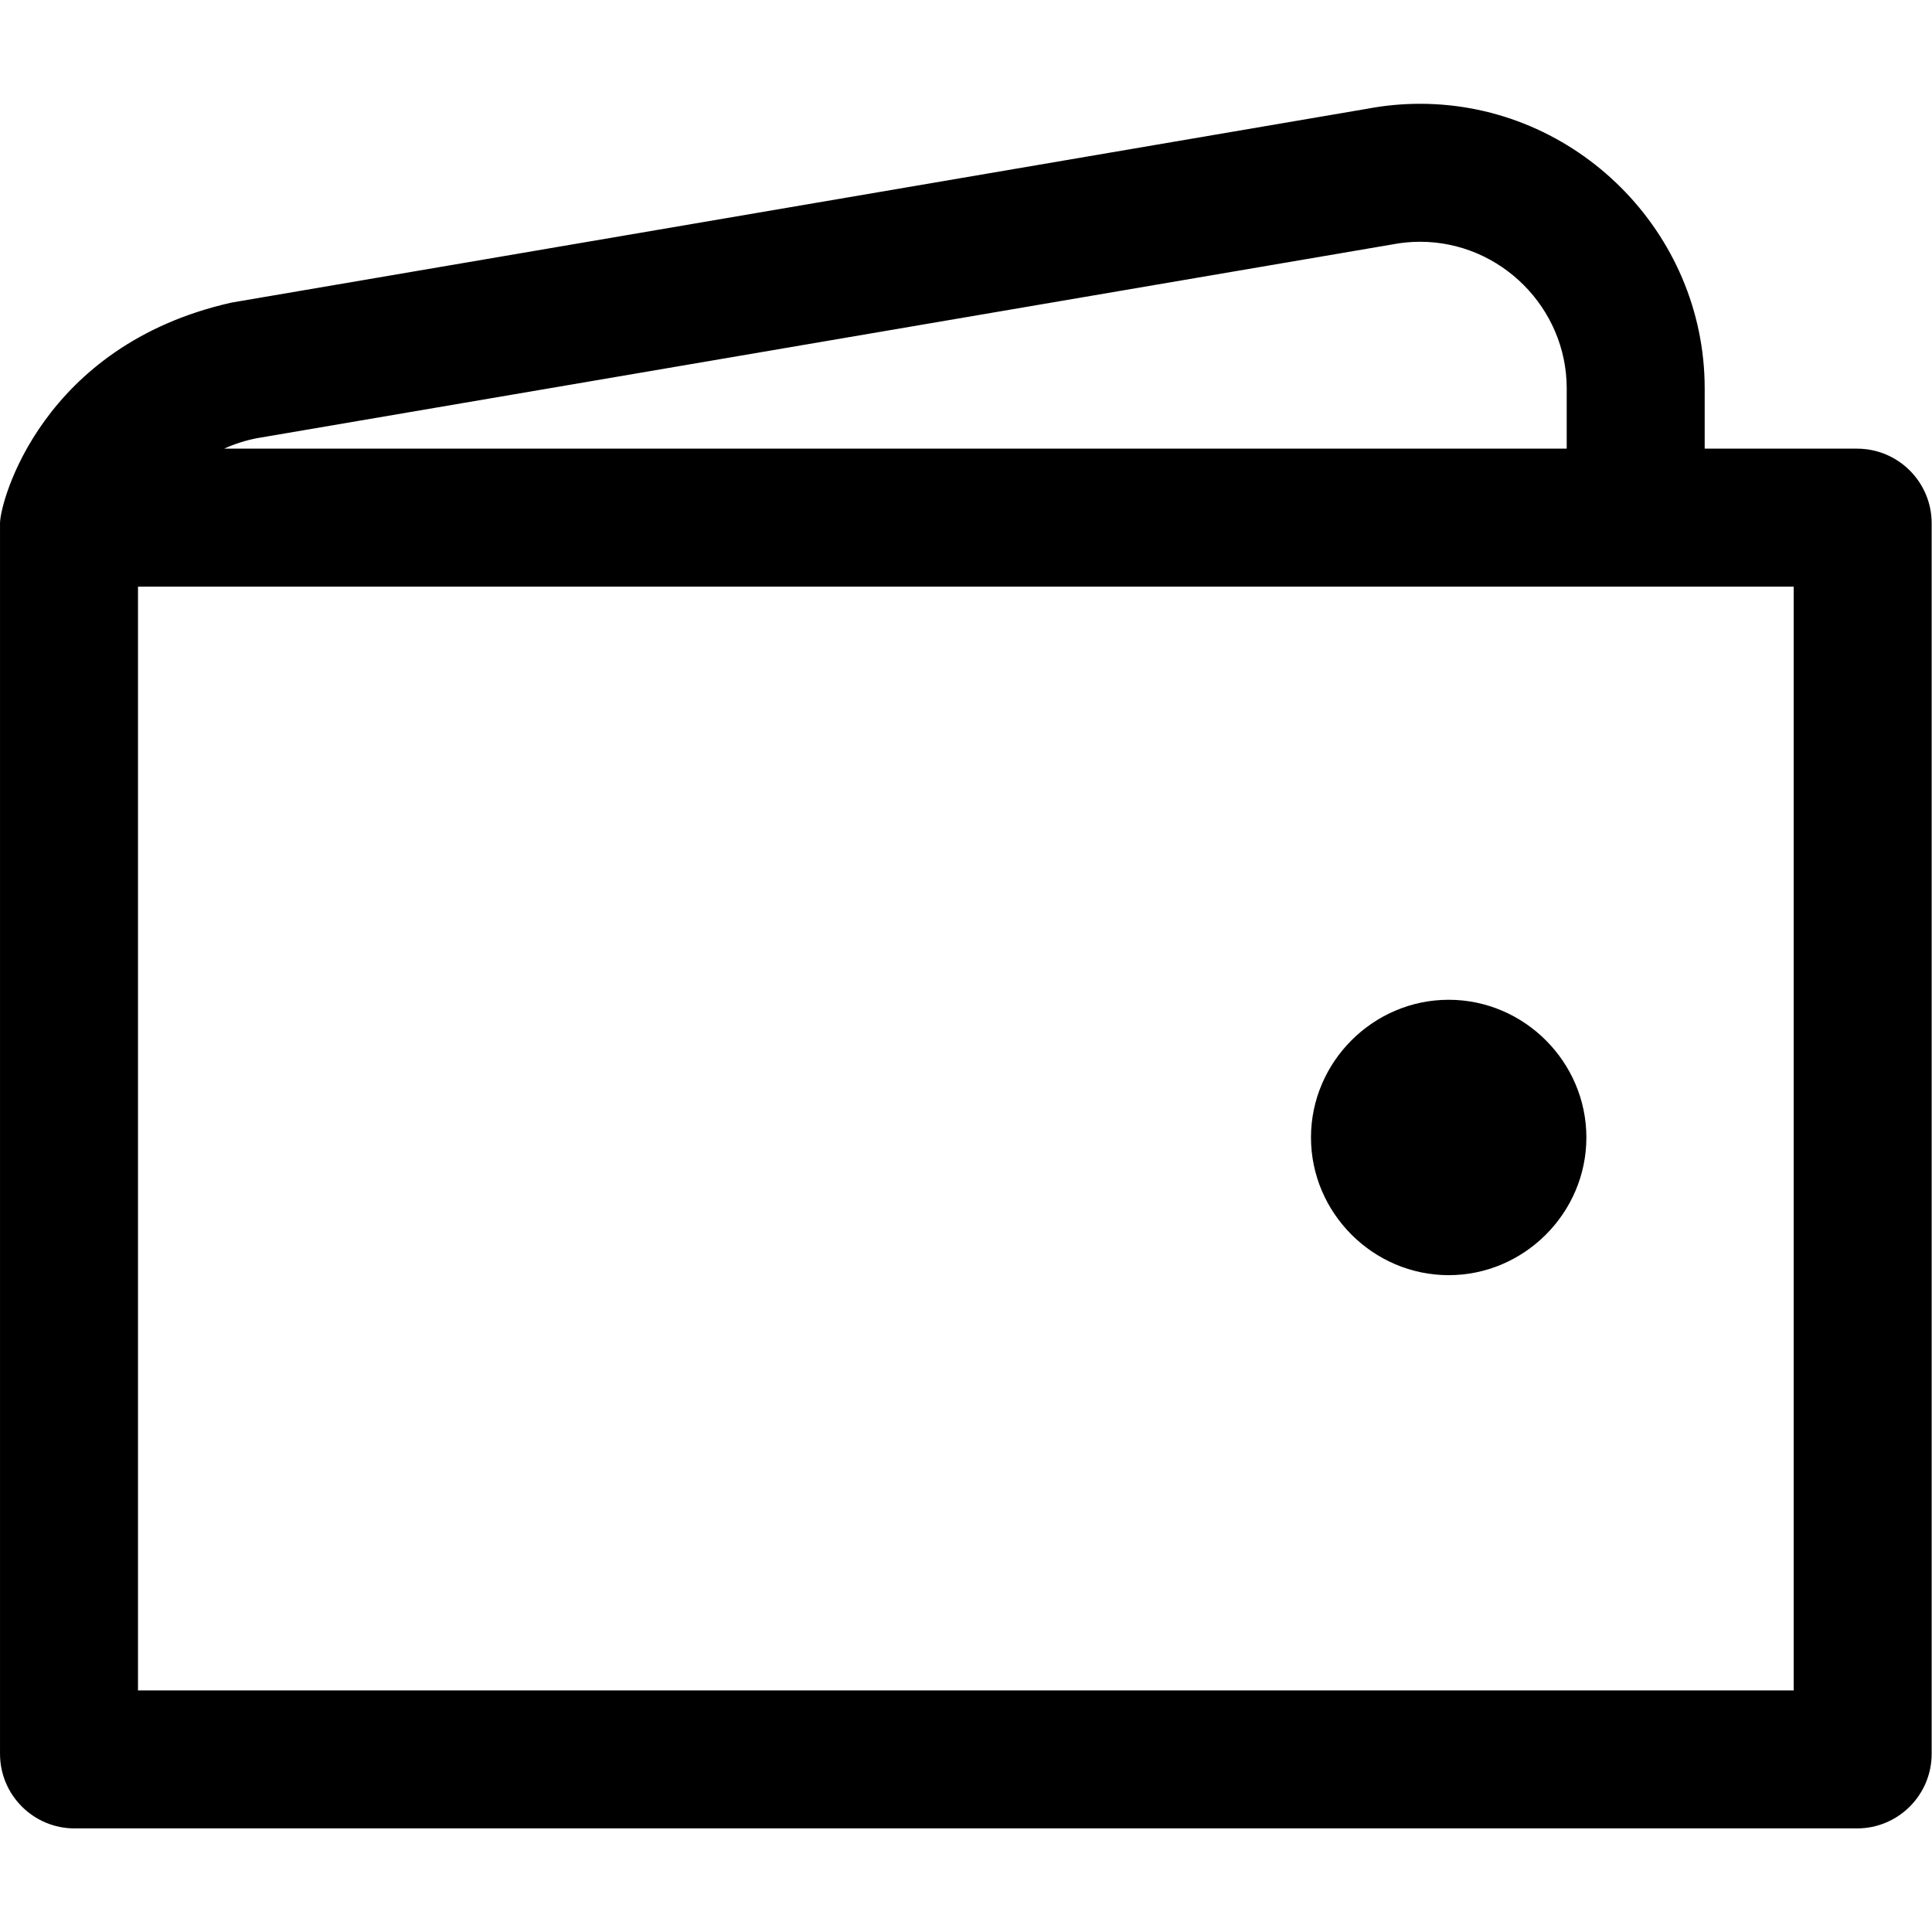 <?xml version="1.0" encoding="UTF-8" standalone="no"?>
<!DOCTYPE svg PUBLIC "-//W3C//DTD SVG 1.1//EN" "http://www.w3.org/Graphics/SVG/1.1/DTD/svg11.dtd">
<svg width="100%" height="100%" viewBox="0 0 1024 1024" version="1.1" xmlns="http://www.w3.org/2000/svg" xmlns:xlink="http://www.w3.org/1999/xlink" xml:space="preserve" xmlns:serif="http://www.serif.com/" style="fill-rule:evenodd;clip-rule:evenodd;stroke-linejoin:round;stroke-miterlimit:2;">
    <g id="accounts" transform="matrix(0.969,0,0,0.969,33.664,87.694)">
        <g transform="matrix(1.019,0,0,1.019,-18.884,-52.918)">
            <path d="M-15.554,243.982c-0,-11.566 22.421,-95.494 124.157,-118.414c0.232,-0.052 0.467,-0.087 0.702,-0.127c-0,0 609.527,-104.033 608.826,-103.906c9.425,-1.797 18.999,-2.701 28.595,-2.701c83.779,0 152.725,68.925 152.752,152.703l-0,32.414l81.801,0c22.093,0 40.03,17.938 40.03,40.031c0,0 0,660.555 0,660.555c0,22.094 -17.937,40.031 -40.03,40.031l-956.802,0c-22.094,0 -40.031,-17.937 -40.031,-40.031c-0,0 -0,-660.555 -0,-660.555Zm74.062,34.031l-0,592.493l888.74,0l-0,-592.493l-888.74,-0Zm766.908,-74.062l0,-32.39c-0.014,-43.159 -35.531,-78.665 -78.69,-78.665c-4.943,0 -9.875,0.466 -14.731,1.391c-0.234,0.045 -0.468,0.087 -0.702,0.127c-0,-0 -609.528,104.033 -608.826,103.907c-6.221,1.185 -12.159,3.095 -17.732,5.63l720.681,0Z"/>
        </g>
        <g transform="matrix(37.659,0,0,37.659,-108.503,-146.192)">
            <path d="M23,20c-1.097,0 -2,-0.903 -2,-2c0,-1.097 0.903,-2 2,-2c1.097,0 2,0.903 2,2c0,1.097 -0.903,2 -2,2Z" style="fill-rule:nonzero;"/>
        </g>
    </g>
</svg>
